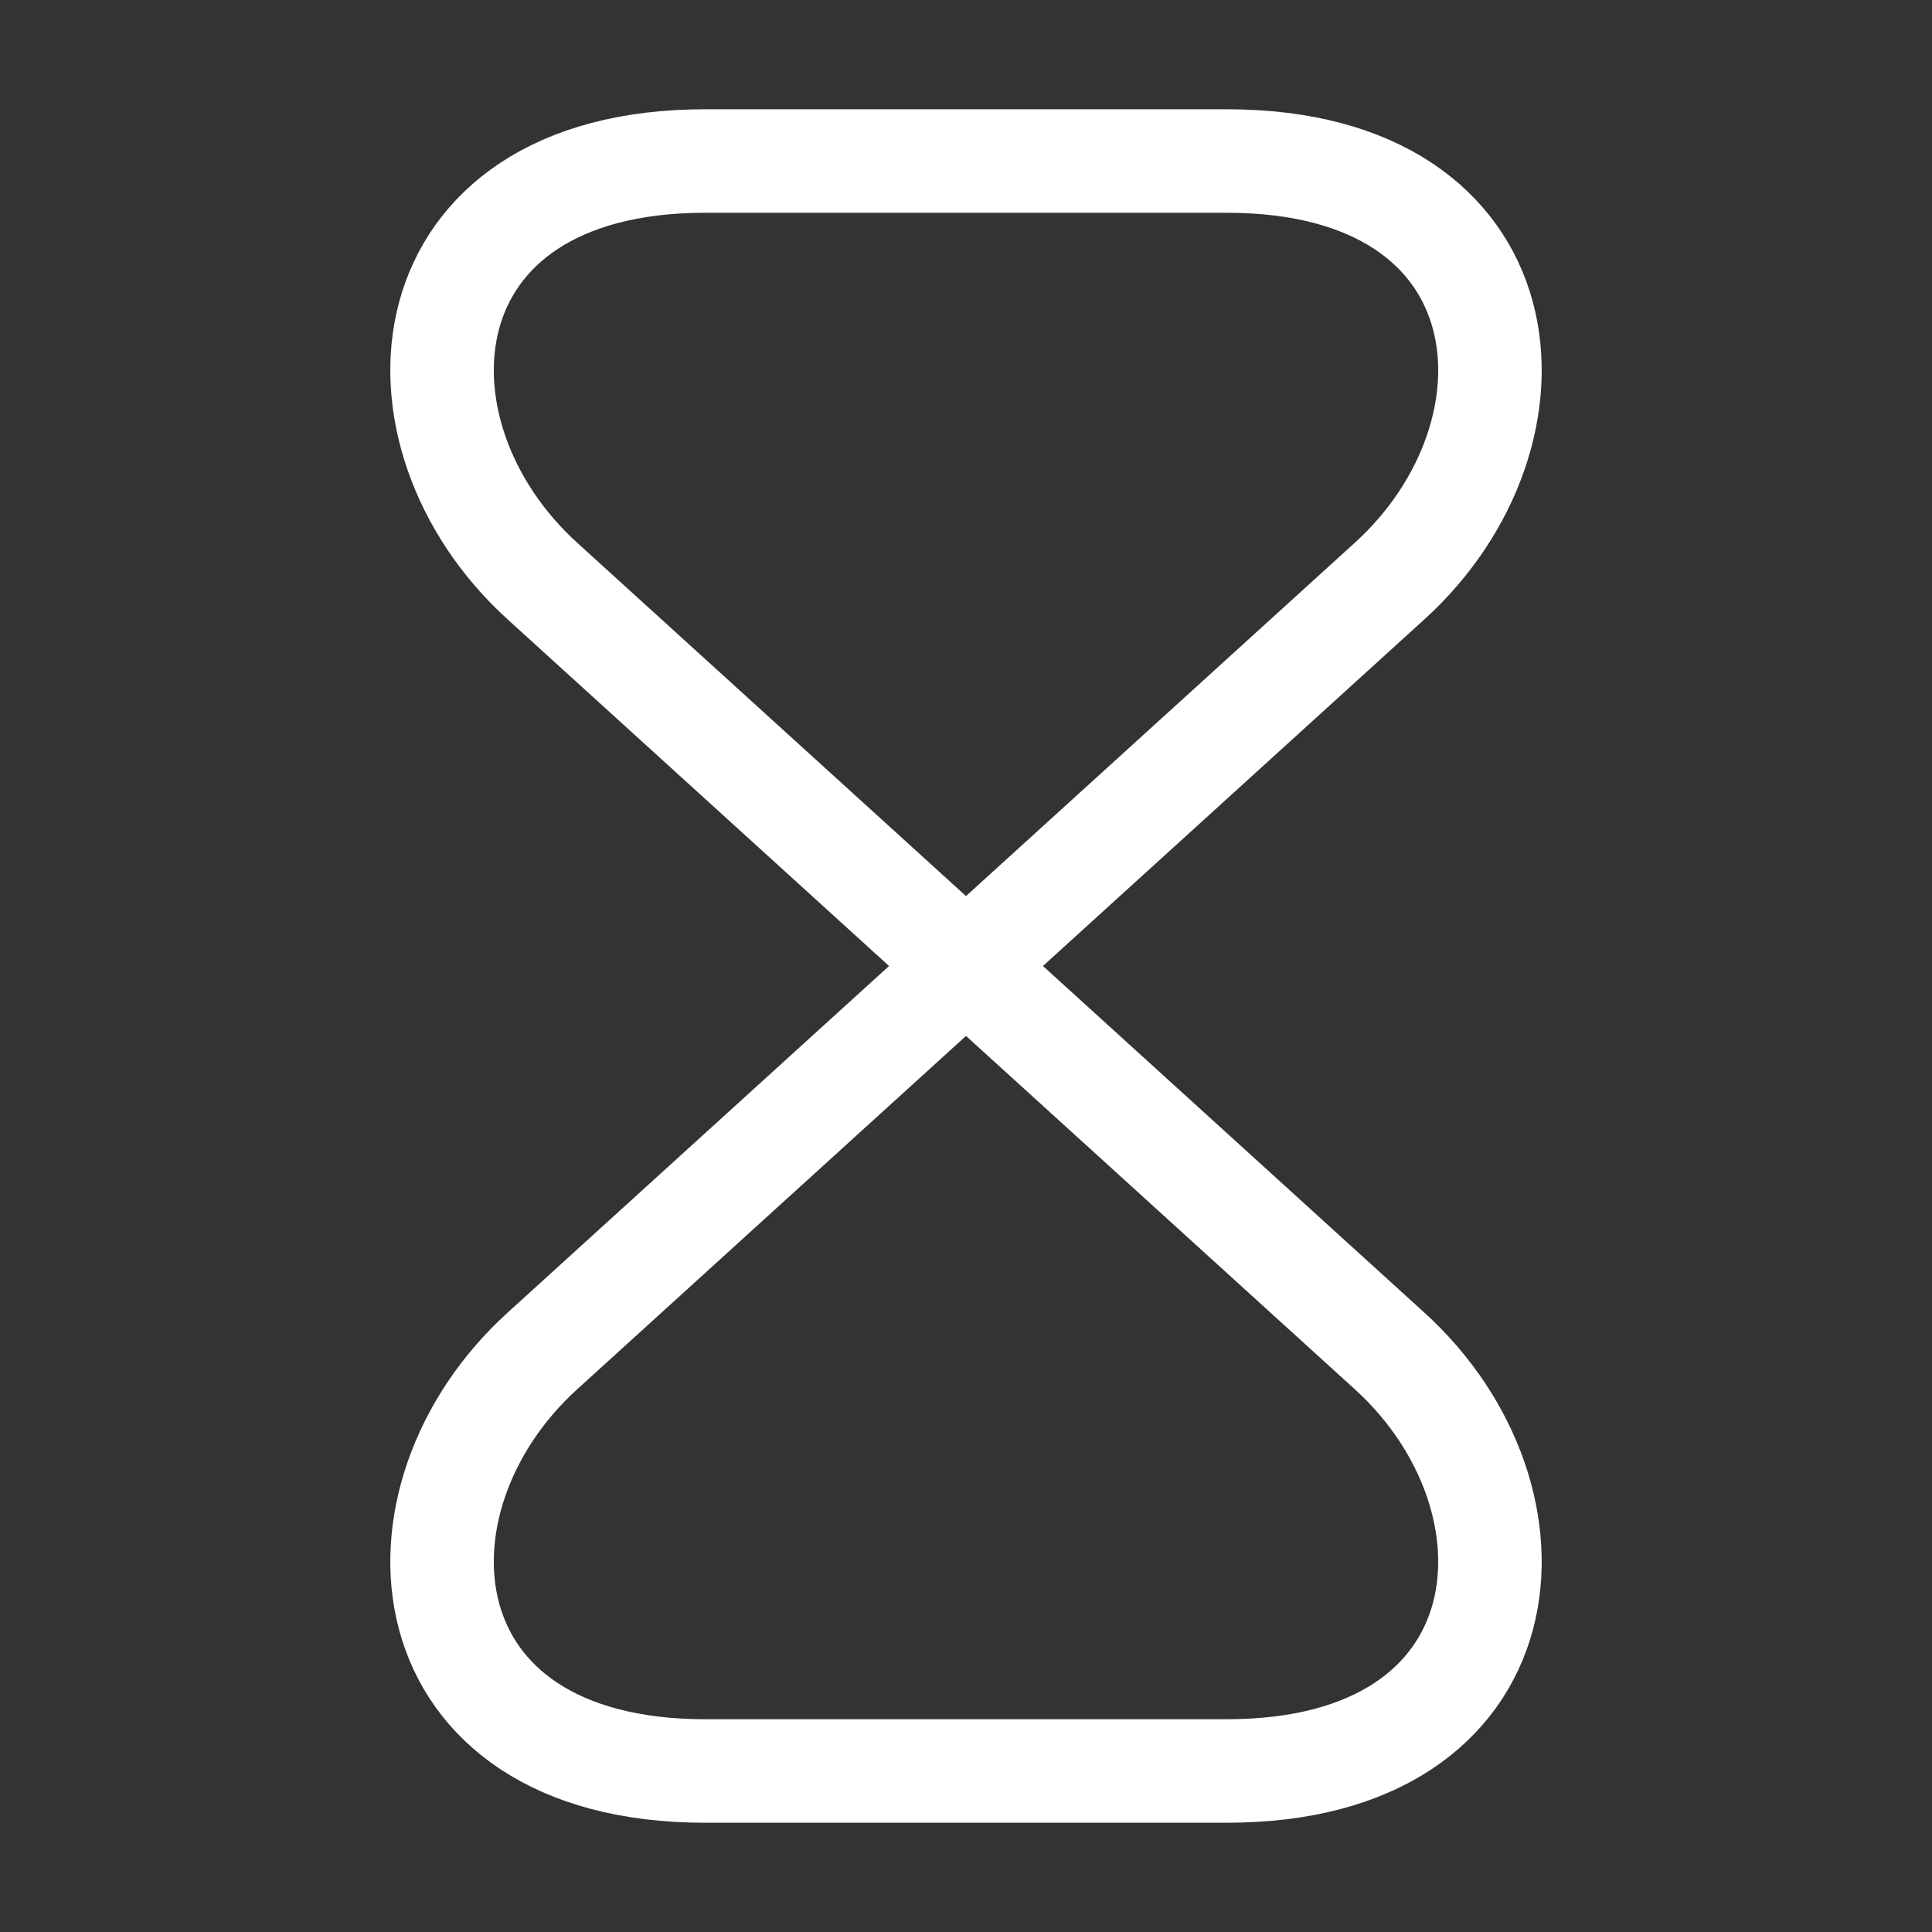 <svg width="56" height="56" viewBox="0 0 56 56" fill="none" xmlns="http://www.w3.org/2000/svg">
<rect x="0" y="0" width="56" height="56" fill="#333333" stroke="none"/>
<path d="M35.56 4.667H20.44C11.667 4.667 10.99 12.553 15.727 16.847L40.273 39.153C45.01 43.447 44.333 51.333 35.56 51.333H20.44C11.667 51.333 10.99 43.447 15.727 39.153L40.273 16.847C45.01 12.553 44.333 4.667 35.56 4.667Z" stroke="white" stroke-width="3" stroke-linecap="round" stroke-linejoin="round"/>
</svg>
